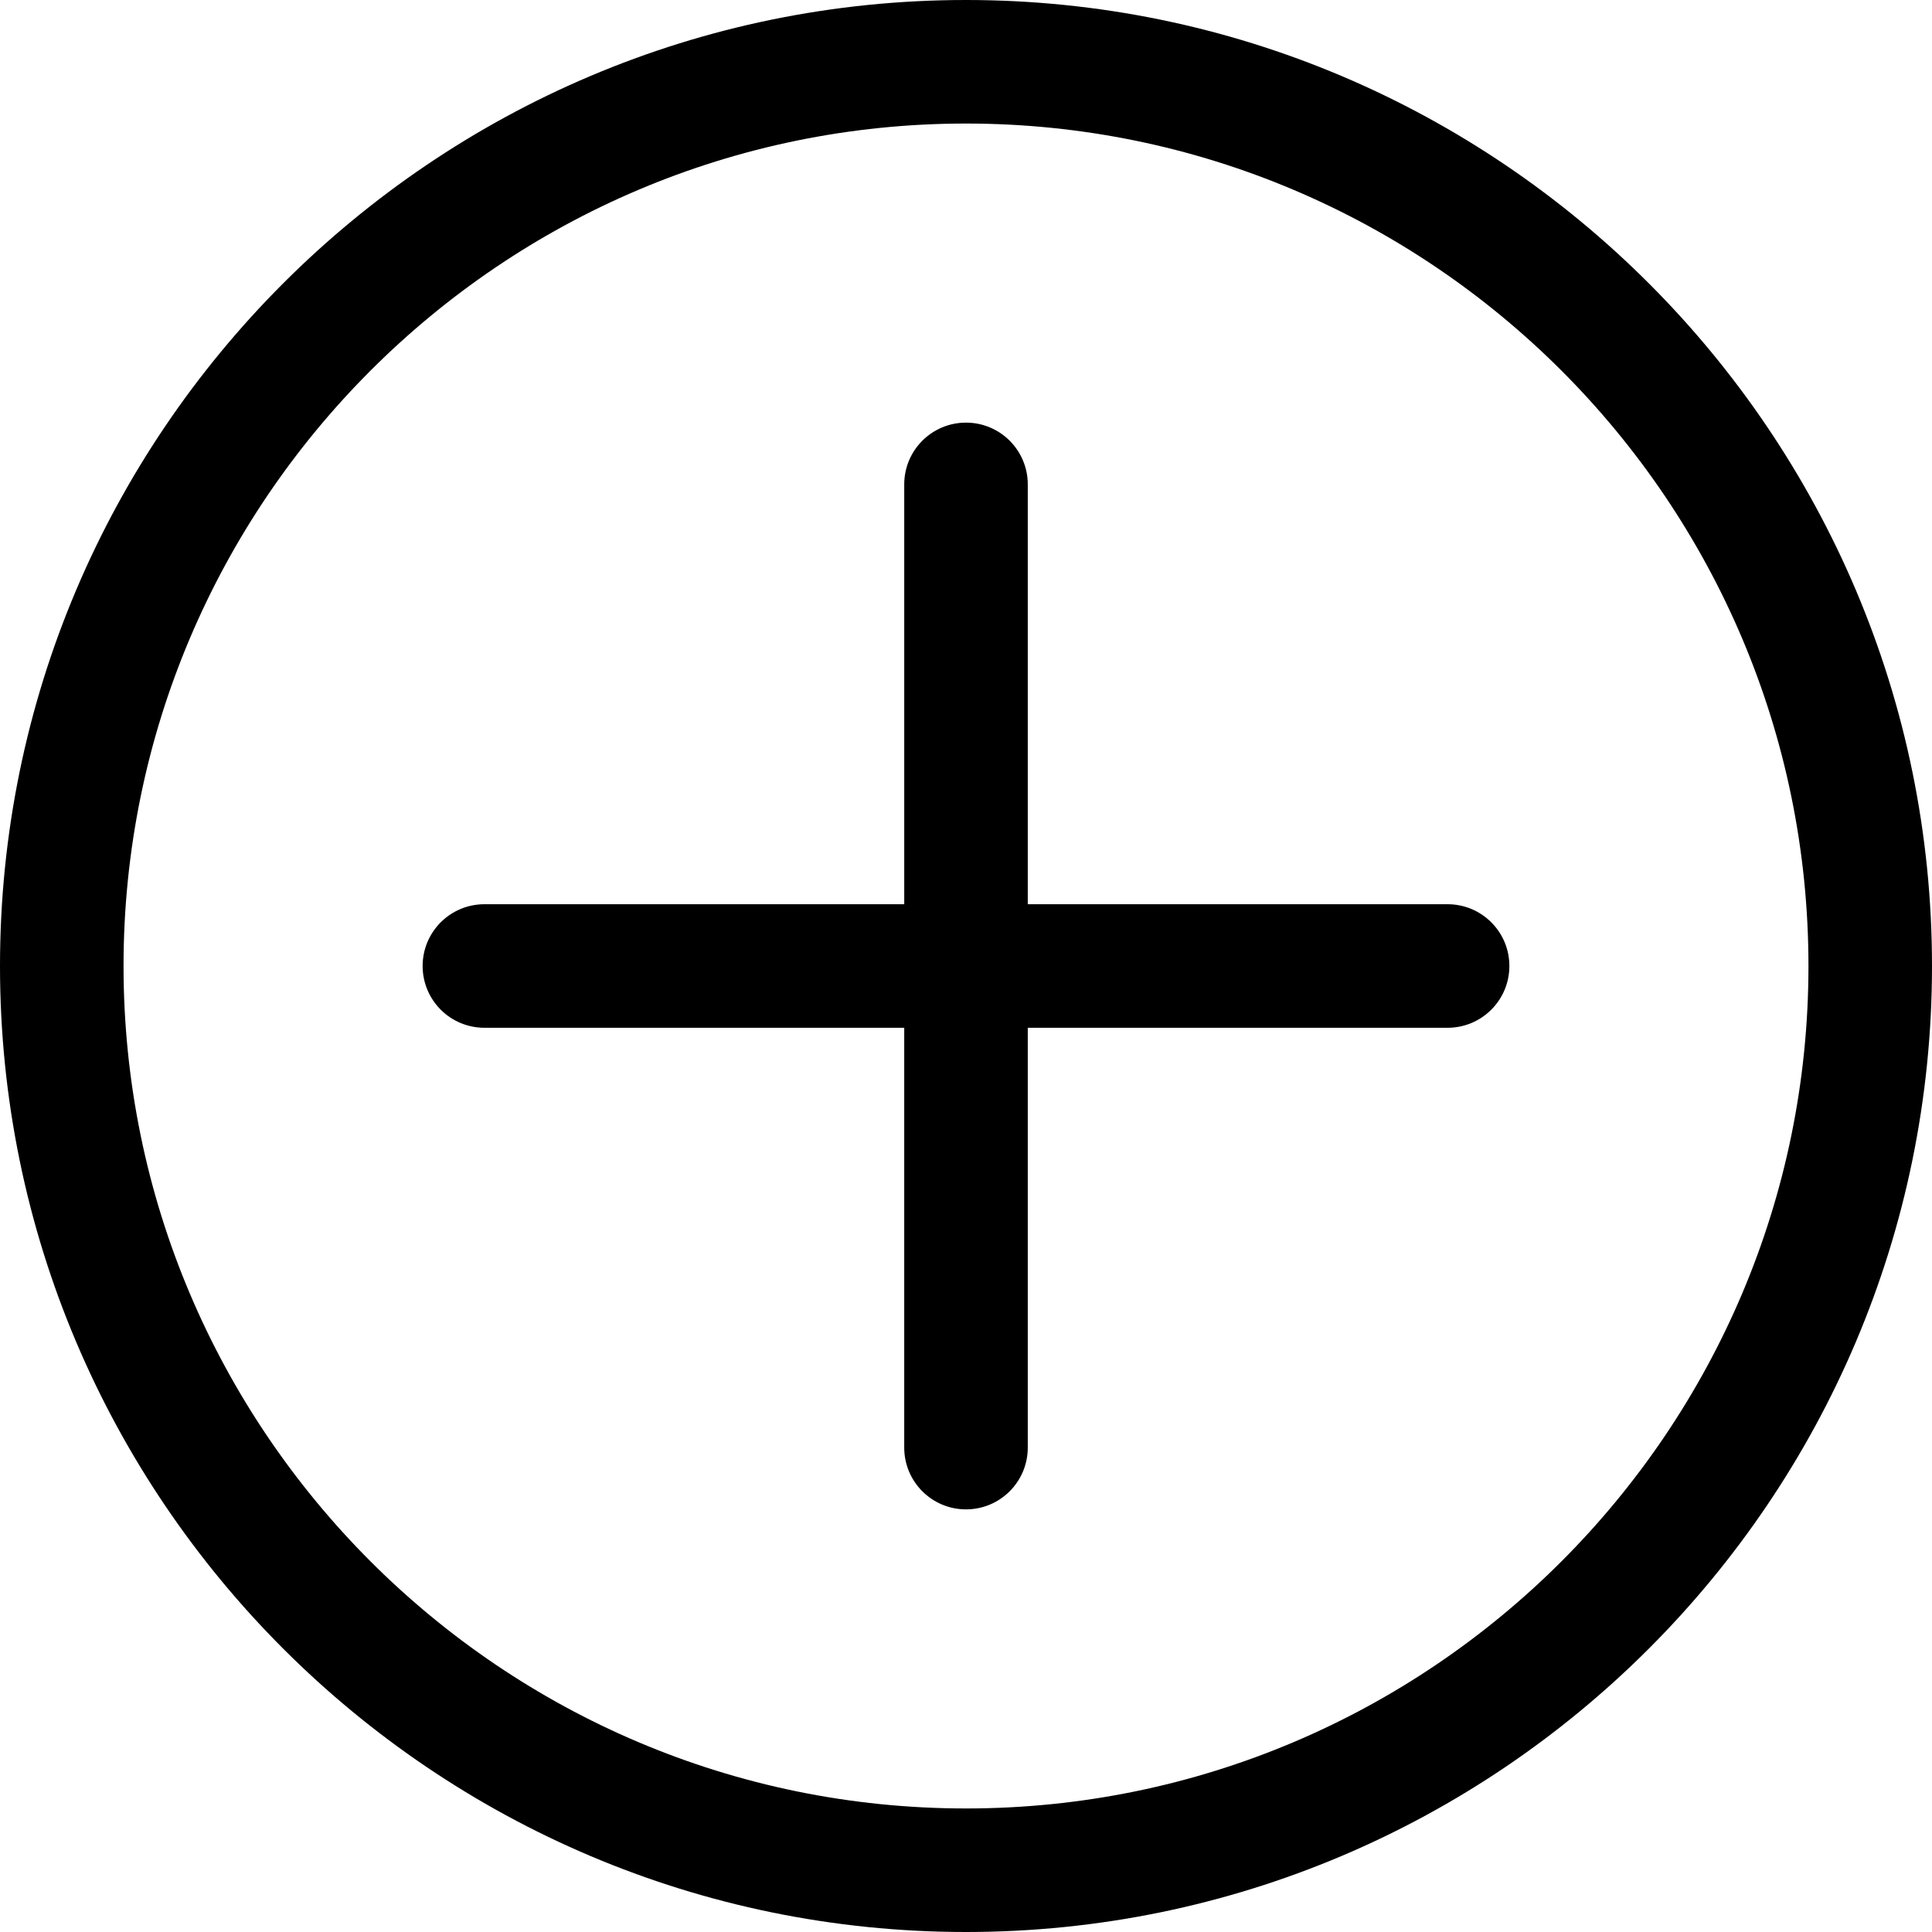 <svg xmlns="http://www.w3.org/2000/svg" viewBox="0 0 281.488 281.488"><path d="M140.744 0C63.138 0 0 63.138 0 140.744s63.138 140.744 140.744 140.744 140.744-63.138 140.744-140.744S218.351 0 140.744 0zm0 263.488C73.063 263.488 18 208.426 18 140.744S73.063 18 140.744 18s122.744 55.063 122.744 122.744-55.063 122.744-122.744 122.744z"/><path d="M210.913 131.744h-61.168V70.576c0-4.971-4.029-9-9-9s-9 4.029-9 9v61.168H70.576c-4.971 0-9 4.029-9 9s4.029 9 9 9h61.168v61.168c0 4.971 4.029 9 9 9s9-4.029 9-9v-61.168h61.168c4.971 0 9-4.029 9-9s-4.029-9-8.999-9z"/></svg>